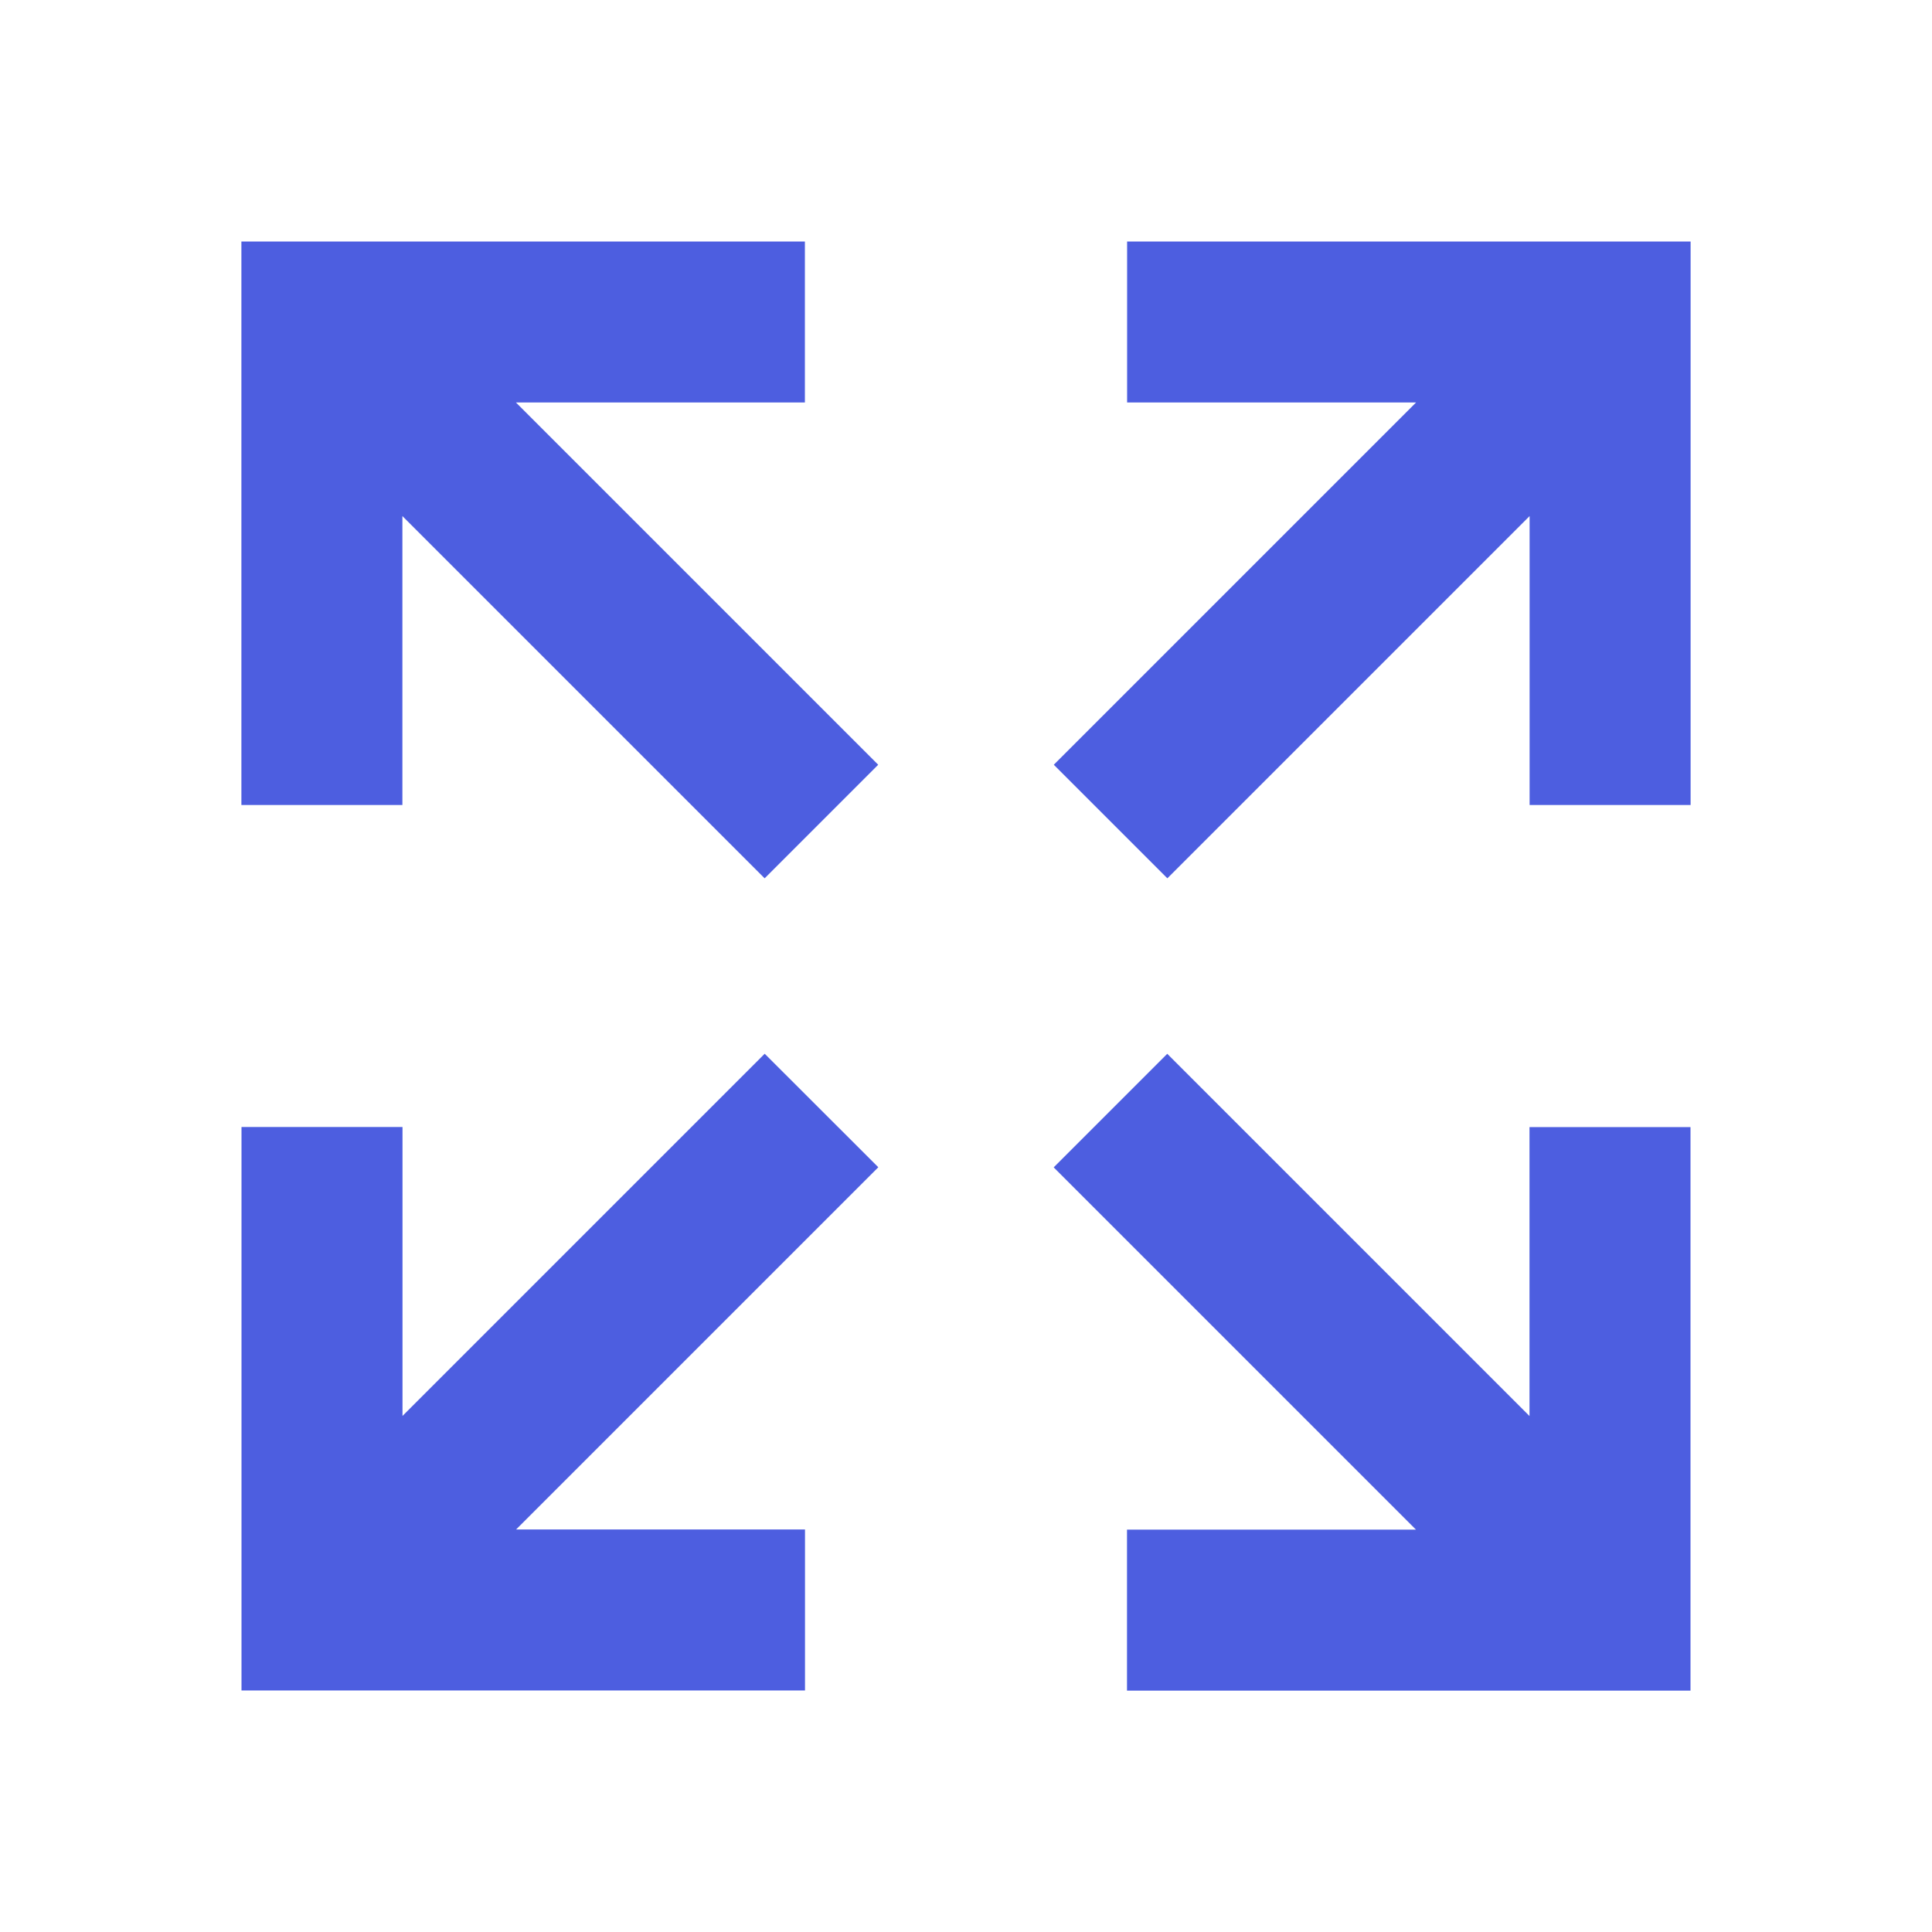 <!-- Generated by IcoMoon.io -->
<svg version="1.1" xmlns="http://www.w3.org/2000/svg" width="18" height="18" viewBox="0 0 18 18">
<title>arrow-expand-all</title>
<path fill="#4d5ee0" d="M7.125 9.818l1.058 1.057-3.375 3.375h2.692v1.5h-5.25v-5.25h1.5v2.692l3.375-3.375zM8.182 7.125l-1.058 1.058-3.375-3.375v2.692h-1.5v-5.25h5.25v1.5h-2.692l3.375 3.375zM10.875 9.818l3.375 3.375v-2.692h1.5v5.25h-5.25v-1.5h2.692l-3.375-3.375 1.057-1.057zM9.818 7.125l3.375-3.375h-2.692v-1.5h5.25v5.25h-1.5v-2.692l-3.375 3.375-1.057-1.057z"></path>
</svg>
